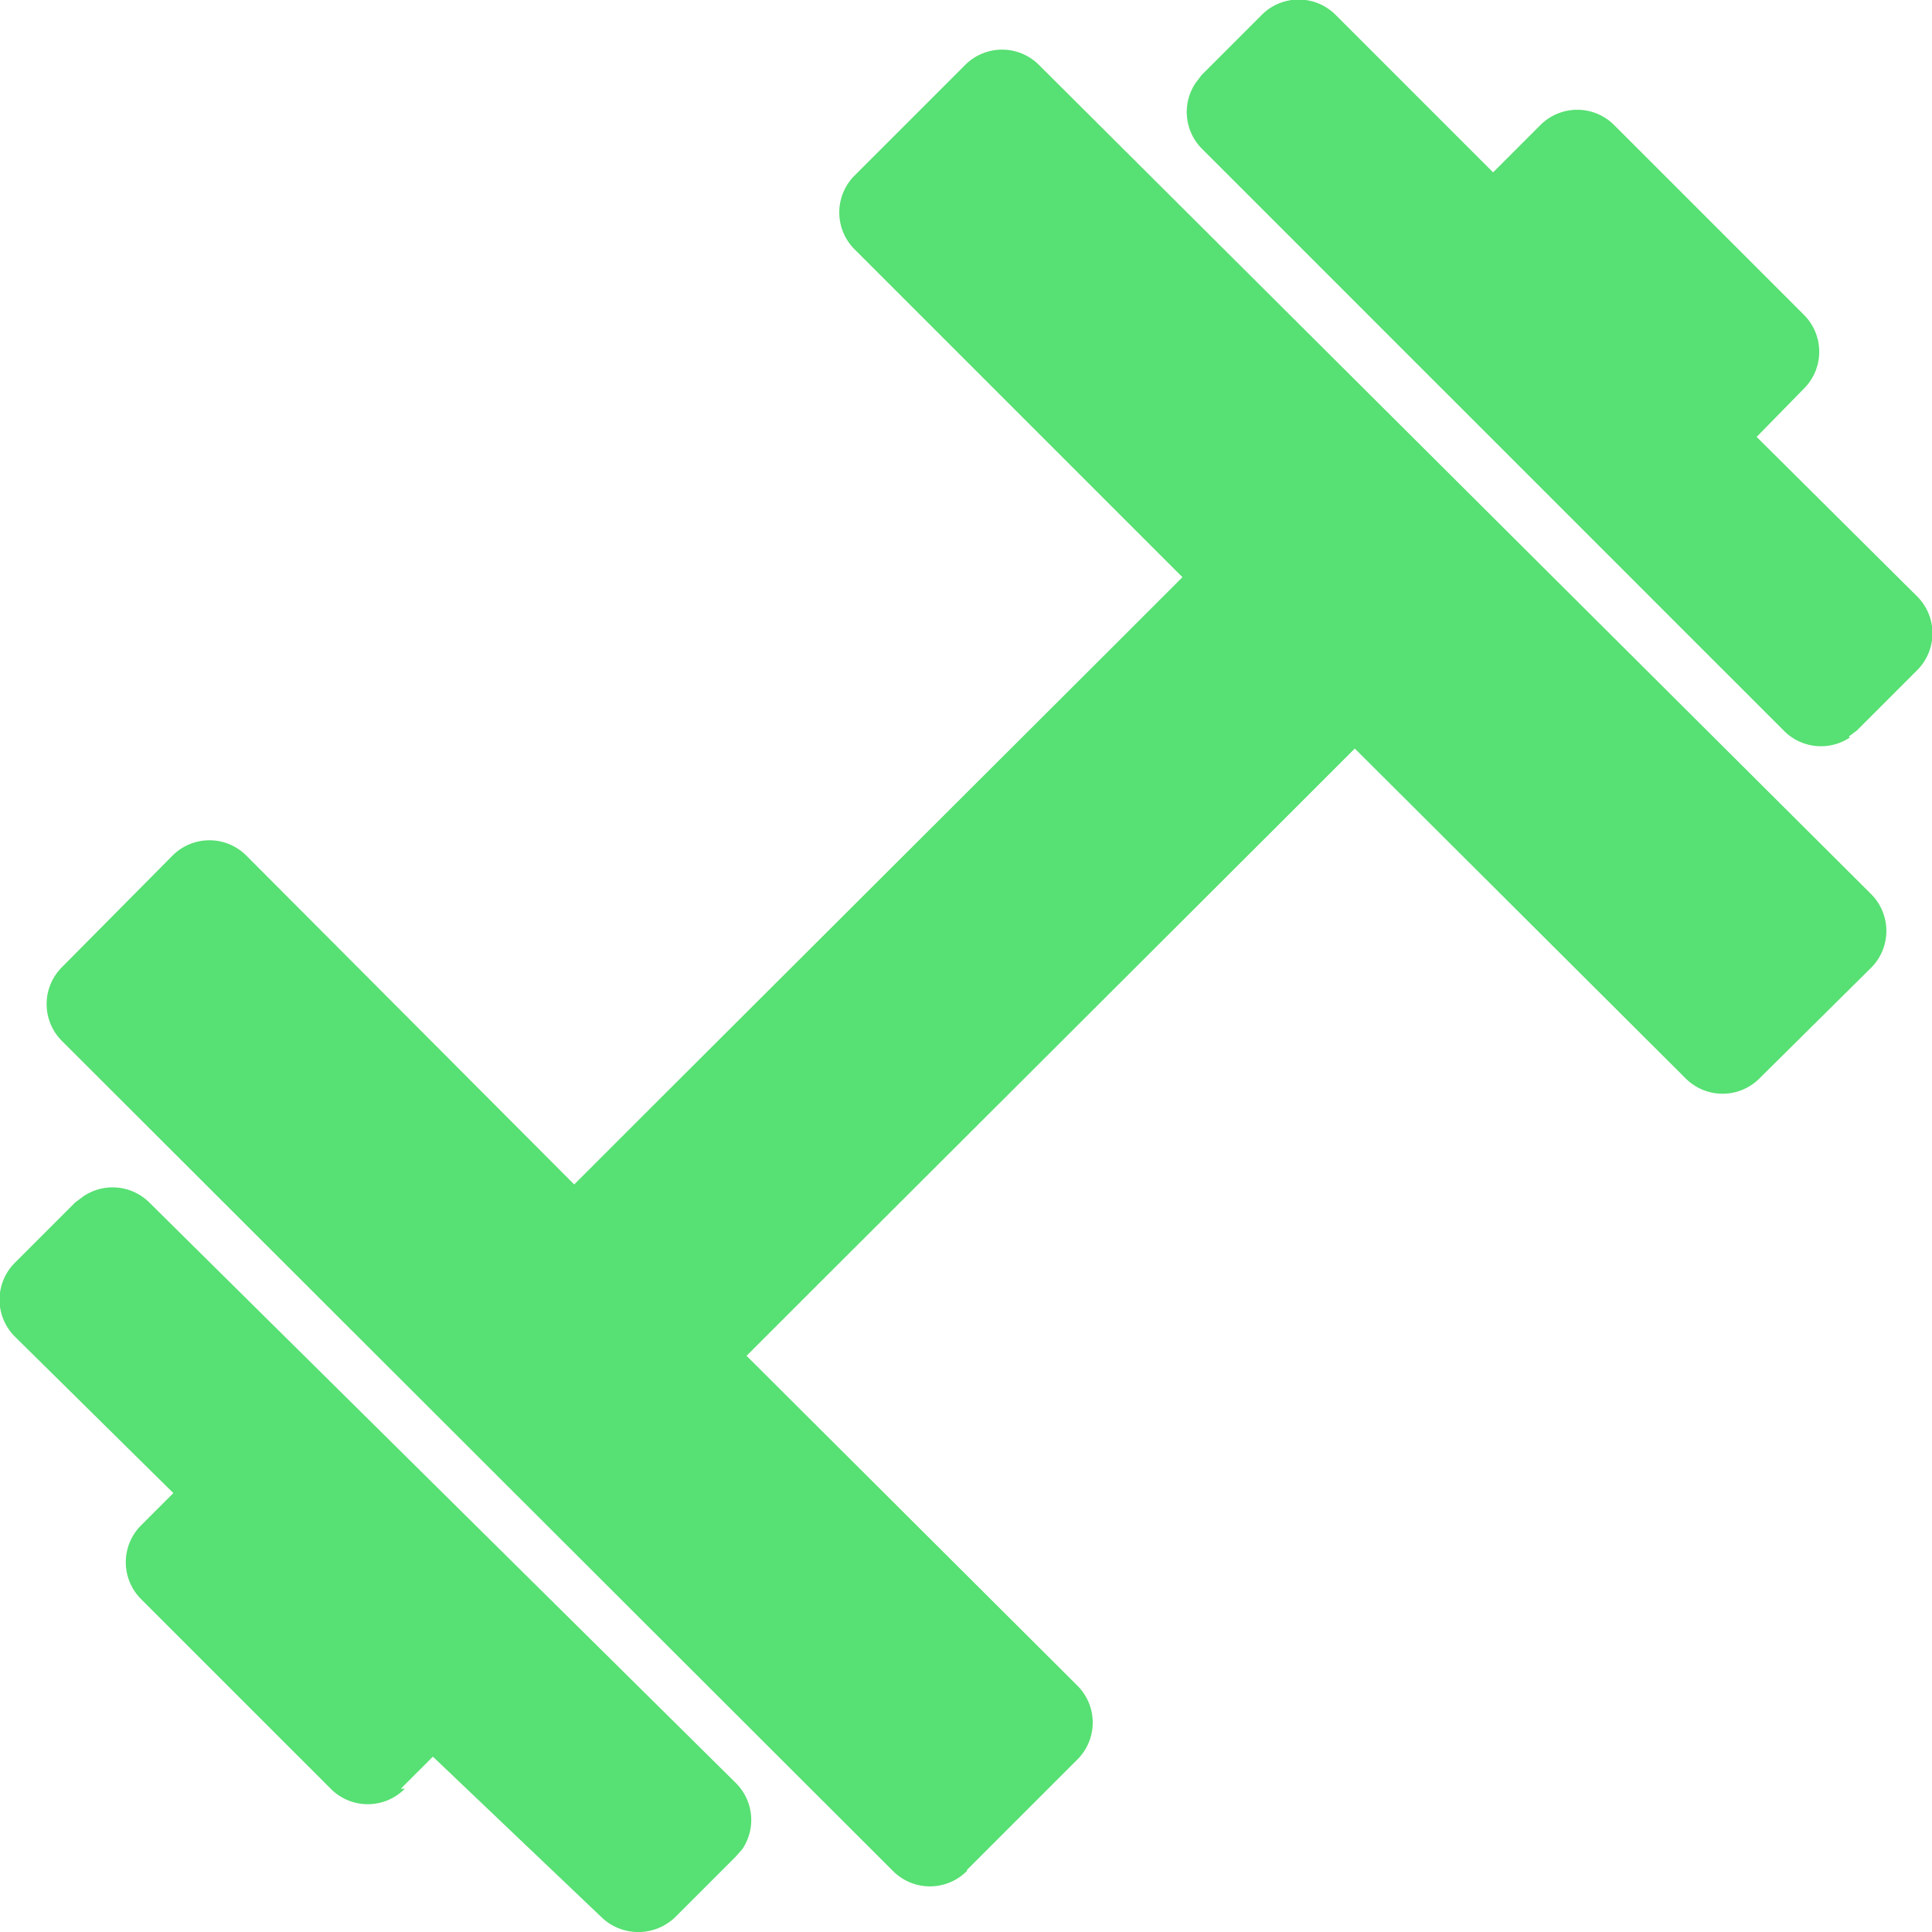 <svg xmlns="http://www.w3.org/2000/svg" viewBox="0 0 19.28 19.28"><defs><style>.a{fill:#57e073;}</style></defs><title>Asset 1</title><path class="a" d="M18.45,7.35l.08-.06.6-.6a.52.52,0,0,0,0-.74l-1.6-1.59L18,3.88a.52.52,0,0,0,0-.74L16.11,1.25a.52.52,0,0,0-.74,0l-.47.47L13.33.15a.52.52,0,0,0-.74,0l-.6.6-.06.08a.52.52,0,0,0,.07.66l5.8,5.8a.52.52,0,0,0,.66.07"/><path class="a" d="M9.65,18.66l1.1-1.1a.52.52,0,0,0,0-.74l-3.3-3.29.34-.34.34-.34,4.71-4.7.34-.34.34-.34,3.3,3.29a.52.52,0,0,0,.74,0l1.11-1.1a.52.52,0,0,0,0-.74L10.37.65a.52.52,0,0,0-.74,0l-1.1,1.1a.52.52,0,0,0,0,.74L11.8,5.76l-.34.34-.34.34-4.71,4.7-.34.34-.34.34L2.46,8.54a.52.52,0,0,0-.74,0L.62,9.65a.52.52,0,0,0,0,.74l8.29,8.28a.52.52,0,0,0,.74,0"/><path class="a" d="M4,17.85l.32-.32L6,19.13a.53.53,0,0,0,.74,0l.6-.6.07-.08a.52.52,0,0,0-.07-.66L1.49,12a.52.52,0,0,0-.66-.06L.75,12l-.6.6a.52.52,0,0,0,0,.74L1.73,14.9l-.32.32a.52.52,0,0,0,0,.74L3.3,17.85a.52.52,0,0,0,.74,0"/></svg>